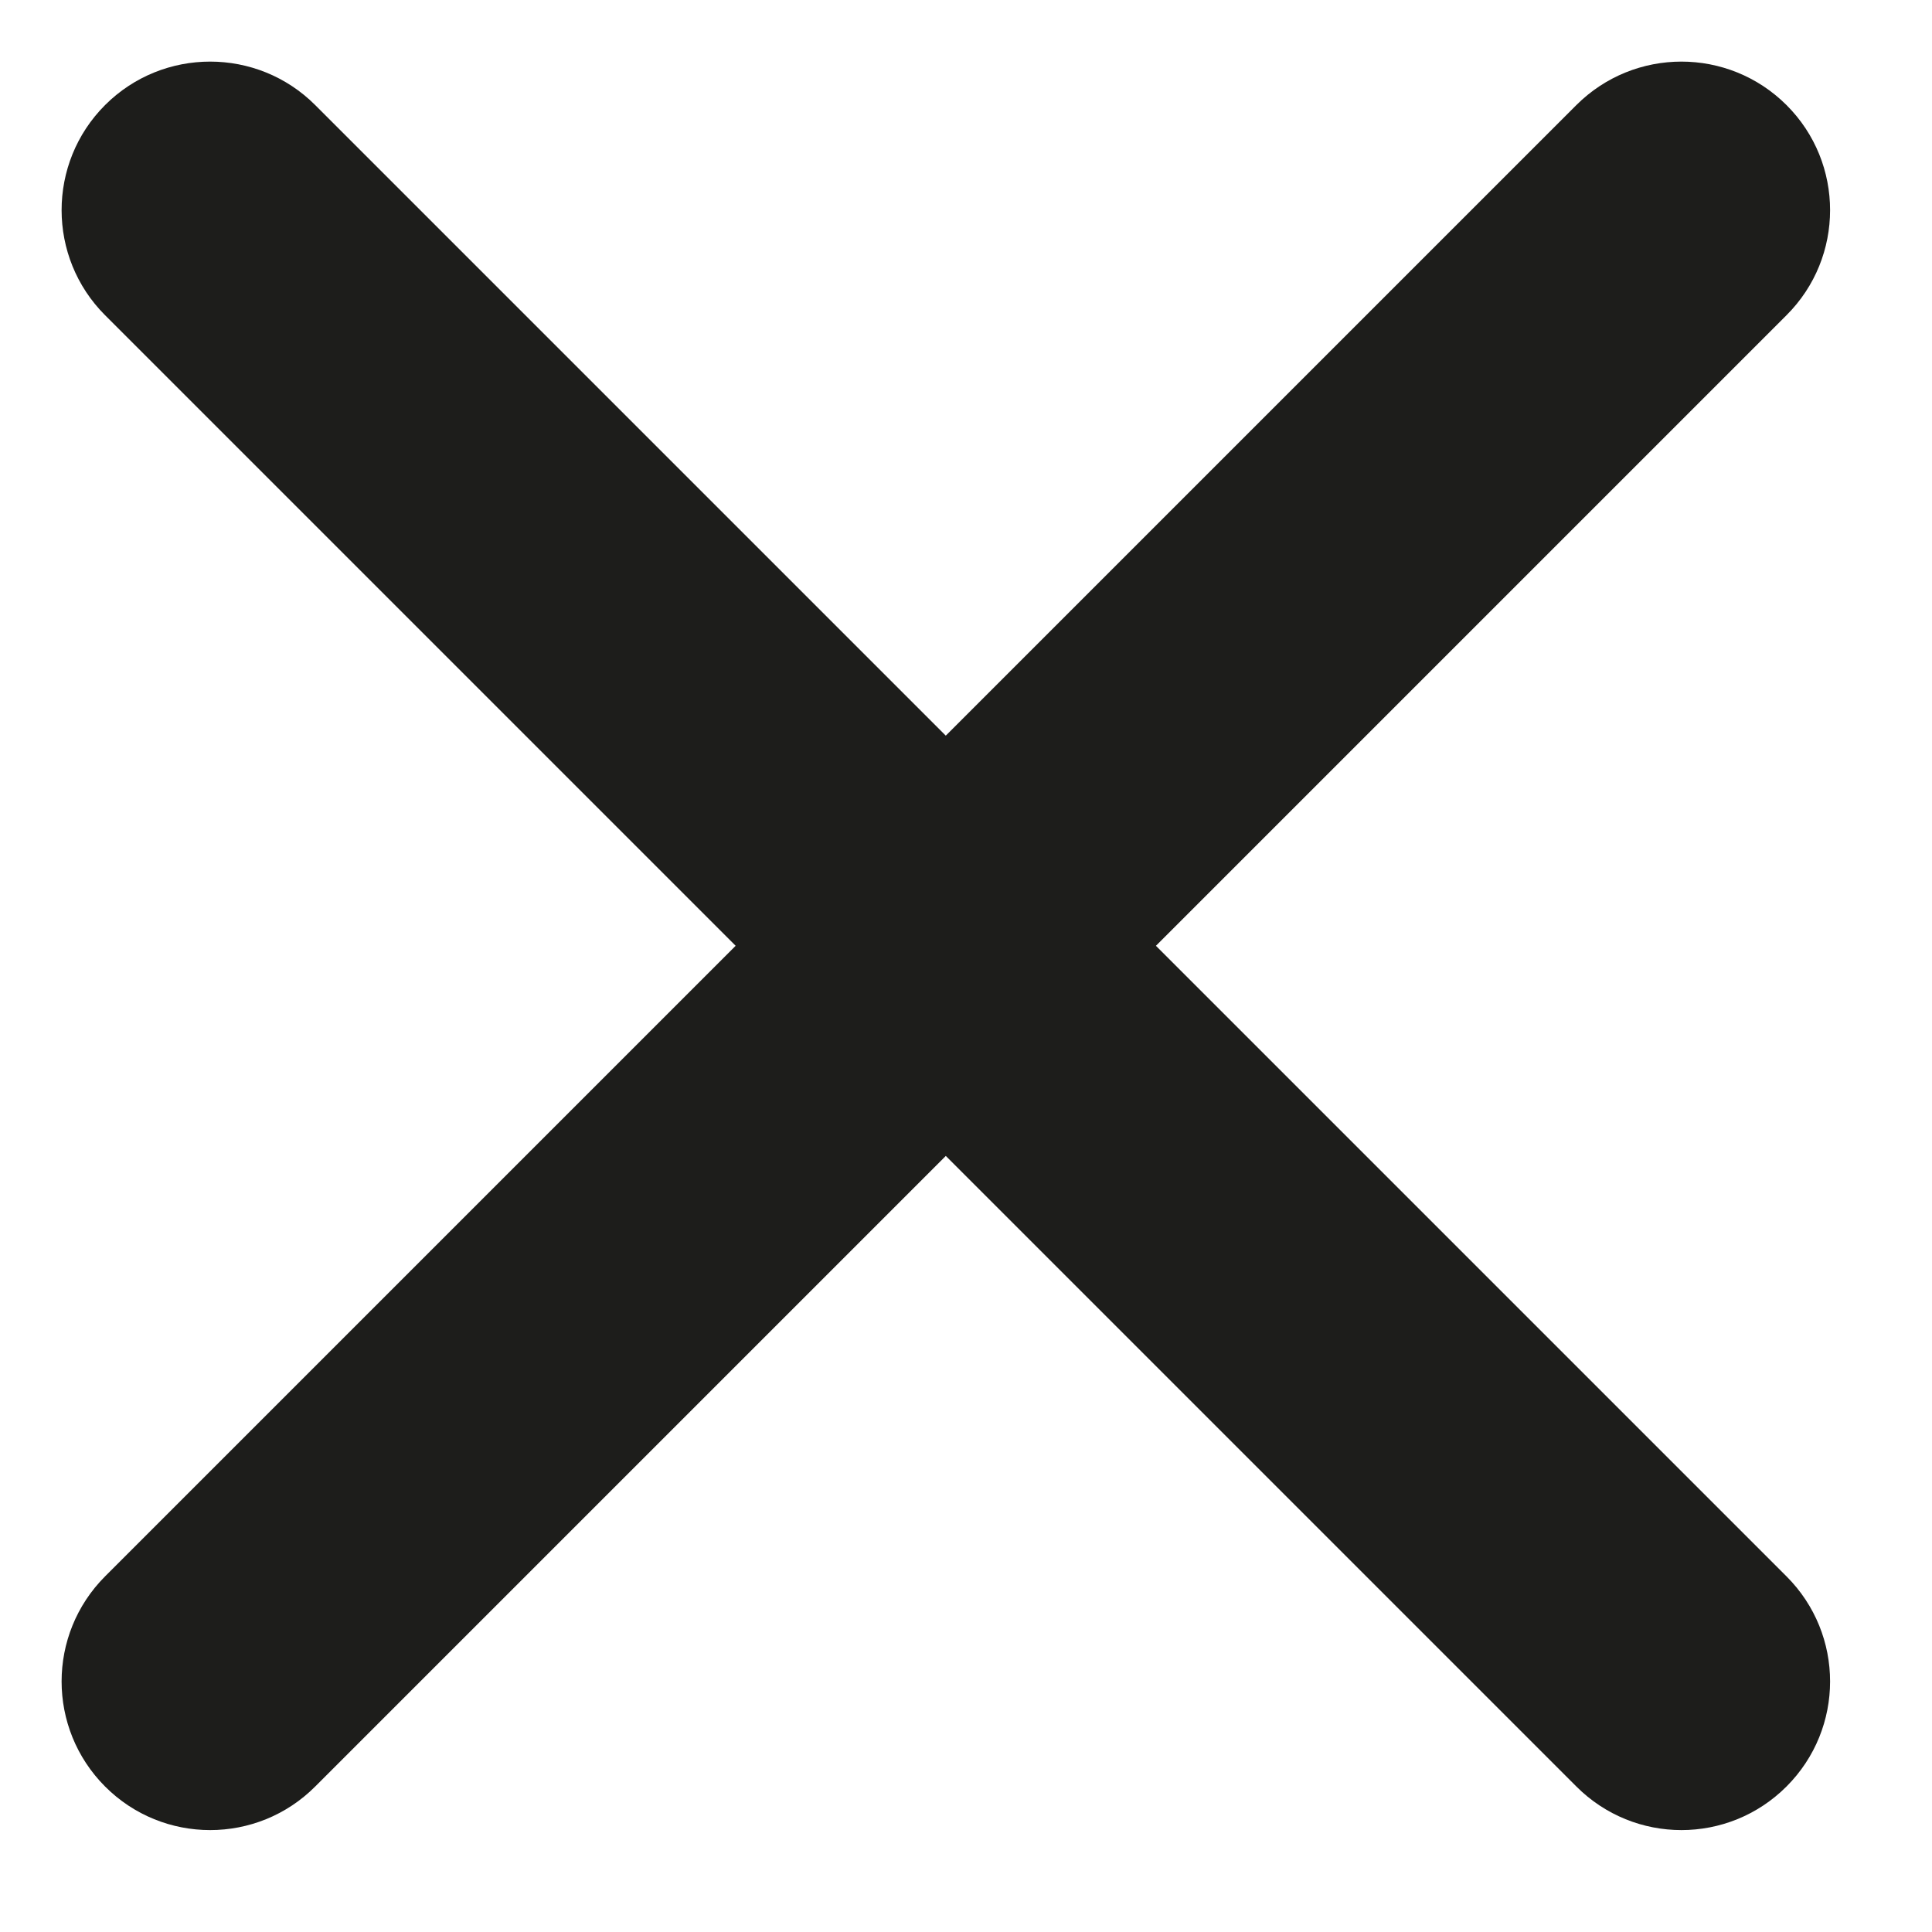<svg width="13" height="13" viewBox="0 0 13 13" fill="none" xmlns="http://www.w3.org/2000/svg">
<path d="M6.364 4.95L10.607 0.707C10.998 0.317 11.63 0.317 12.021 0.707C12.412 1.097 12.412 1.731 12.021 2.121L7.778 6.364L12.021 10.607C12.412 10.998 12.412 11.63 12.021 12.021C11.63 12.412 10.998 12.412 10.607 12.021L6.364 7.778L2.121 12.021C1.731 12.412 1.097 12.412 0.707 12.021C0.317 11.63 0.317 10.998 0.707 10.607L4.95 6.364L0.707 2.121C0.317 1.731 0.317 1.097 0.707 0.707C1.097 0.317 1.731 0.317 2.121 0.707L6.364 4.95Z" fill="#1D1D1B"/>
</svg>
